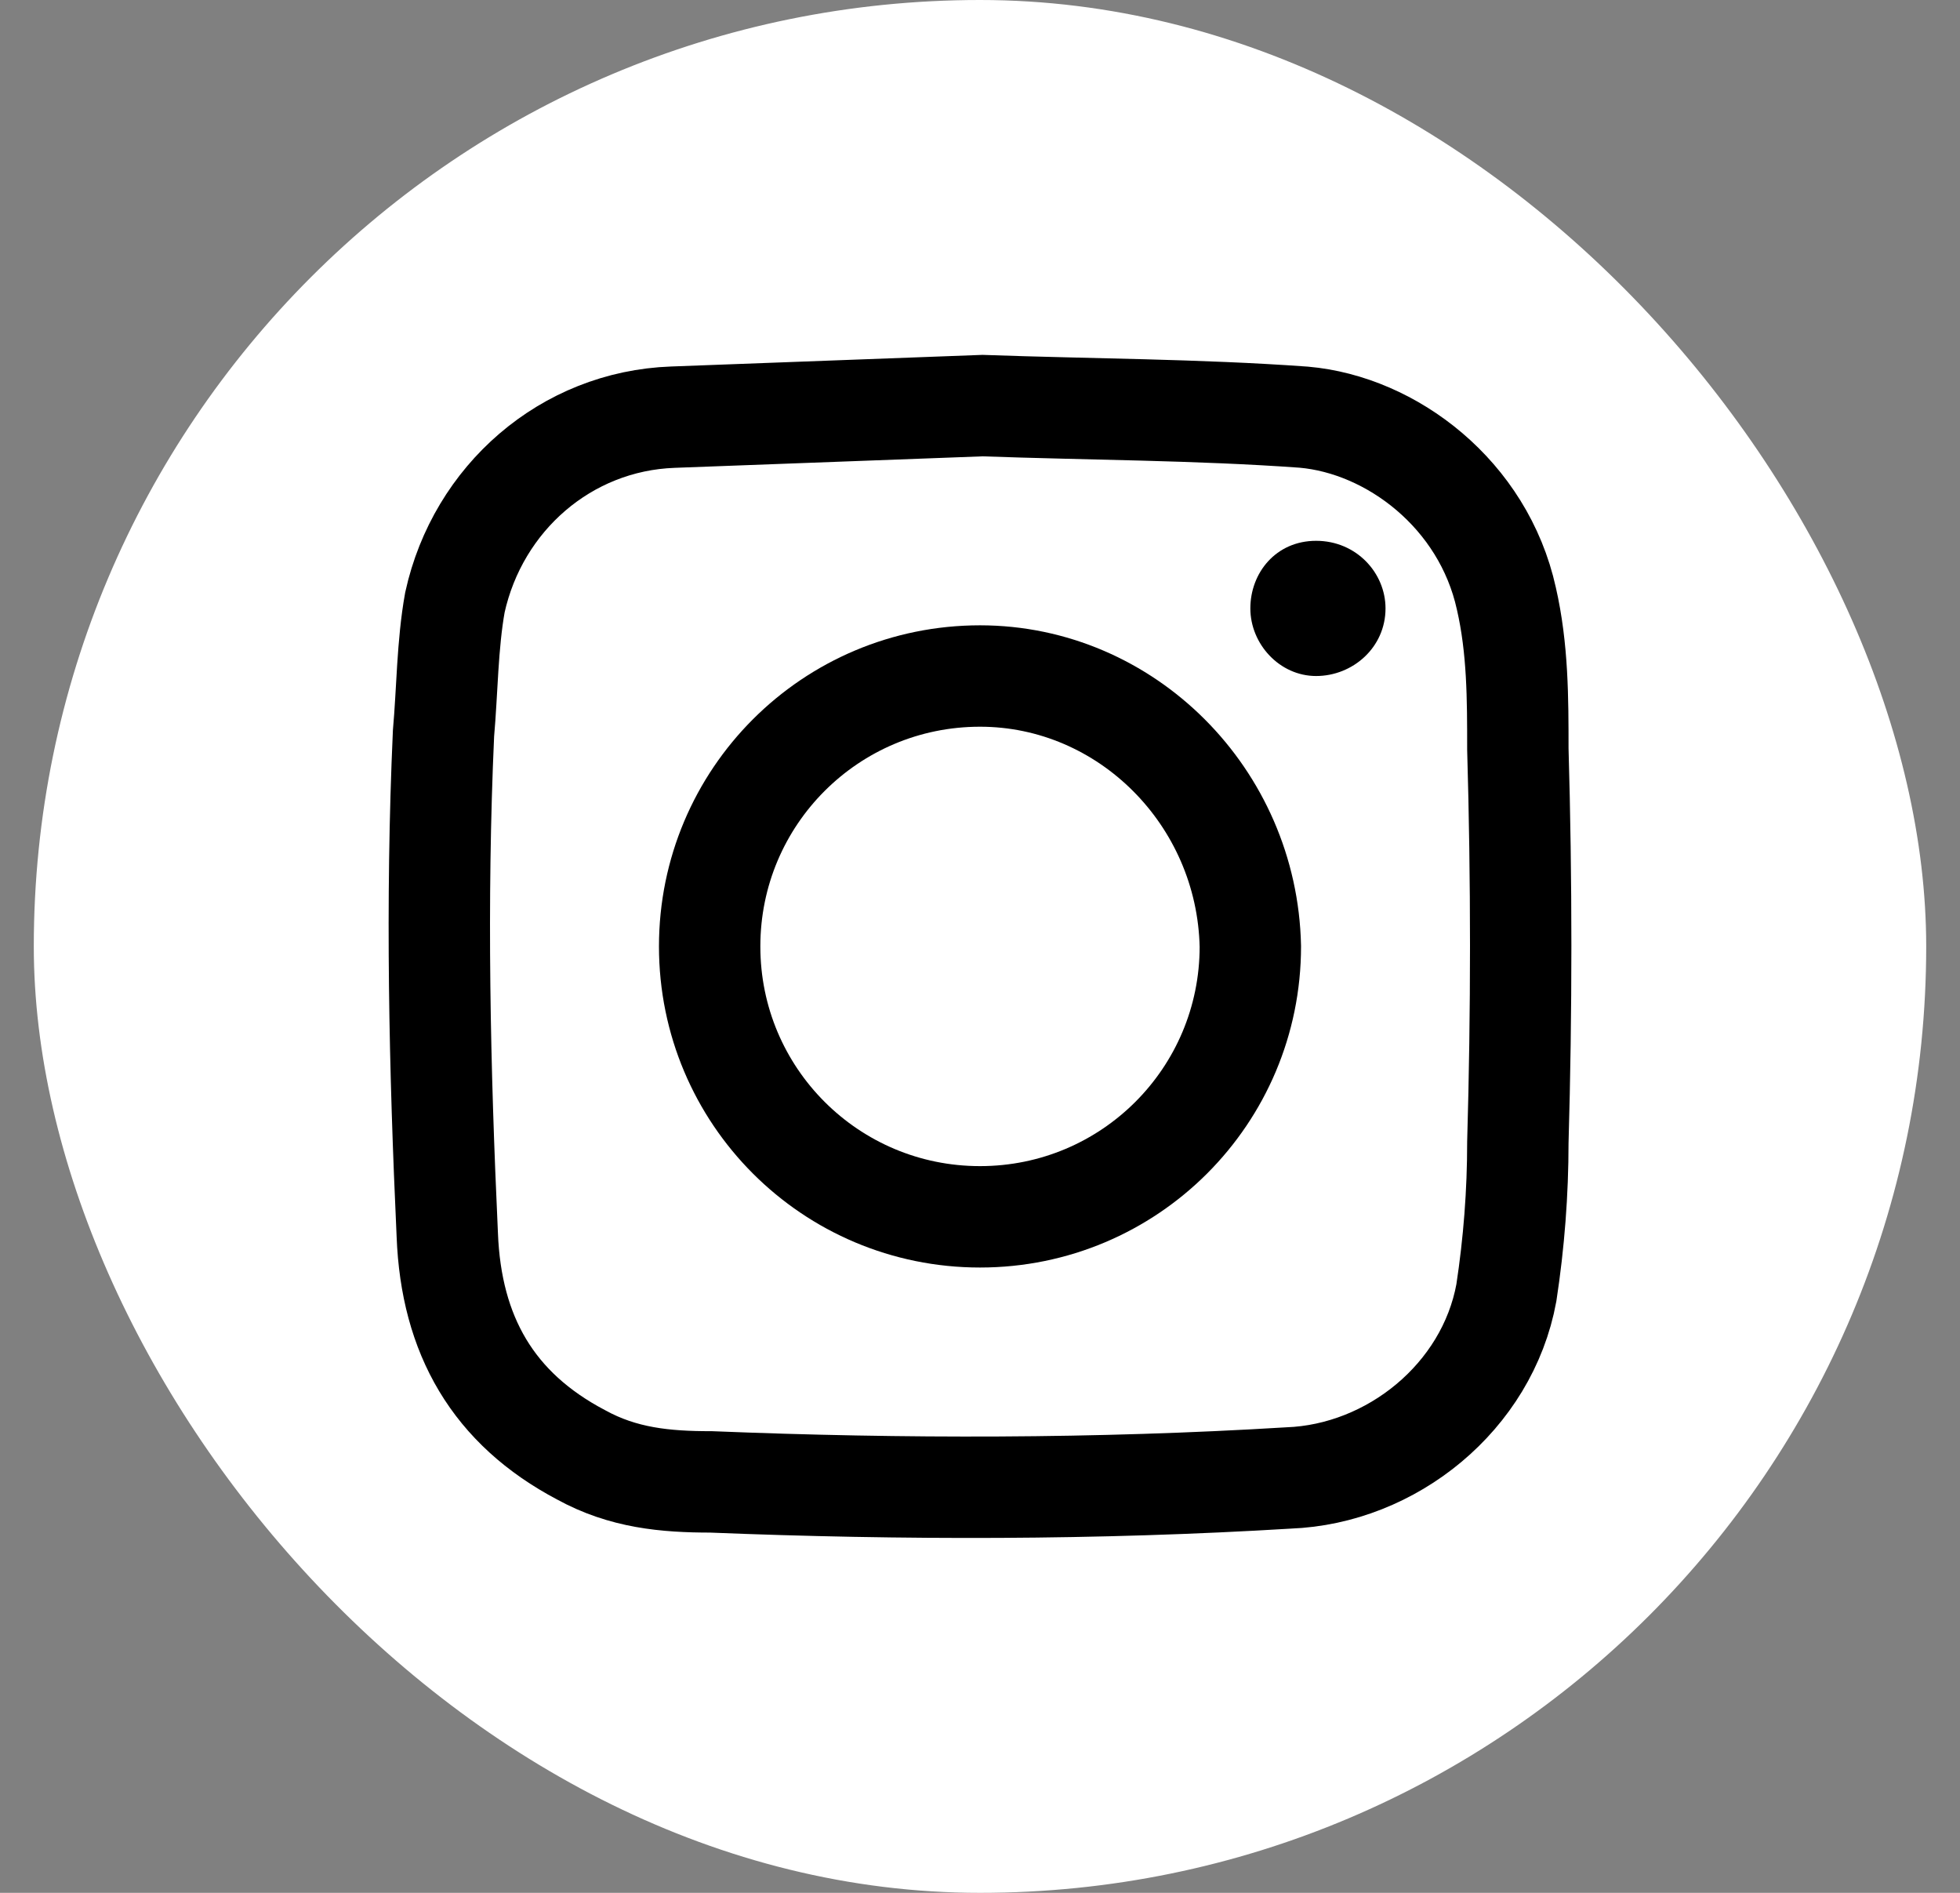 <svg width="29" height="28" viewBox="0 0 29 28" fill="none" xmlns="http://www.w3.org/2000/svg">
    <rect x="0" y="0" width="29" height="28" fill="#808080" stroke="none"/>
    <rect x="0.5" width="28" height="28" rx="14" fill="white"/>
    <path d="M22.458 16.899C22.458 17.641 22.401 18.383 22.288 19.124C22.005 20.665 20.591 21.806 19.063 21.863C16.235 22.035 13.35 22.035 10.521 21.921C9.843 21.921 9.22 21.863 8.598 21.521C7.297 20.836 6.675 19.752 6.618 18.268C6.505 15.815 6.449 13.361 6.562 10.85C6.618 10.223 6.618 9.538 6.731 8.91C7.071 7.37 8.372 6.228 9.956 6.171C11.483 6.114 13.011 6.057 14.538 6C16.122 6.057 17.706 6.057 19.29 6.171C20.591 6.285 21.948 7.312 22.288 8.853C22.458 9.595 22.458 10.337 22.458 11.079C22.514 13.019 22.514 14.959 22.458 16.899Z" stroke="black" stroke-width="1.5"/>
    <path d="M10.5 14C10.5 11.788 12.288 10 14.5 10C16.665 10 18.453 11.788 18.5 14C18.5 16.212 16.712 18 14.5 18C12.288 18 10.5 16.212 10.5 14Z" stroke="black" stroke-width="1.5"/>
    <path d="M19.473 10C20.014 10 20.5 9.579 20.5 9C20.5 8.474 20.068 8 19.473 8C18.878 8 18.5 8.474 18.5 9C18.5 9.526 18.932 10 19.473 10Z" fill="black"/>
</svg>
